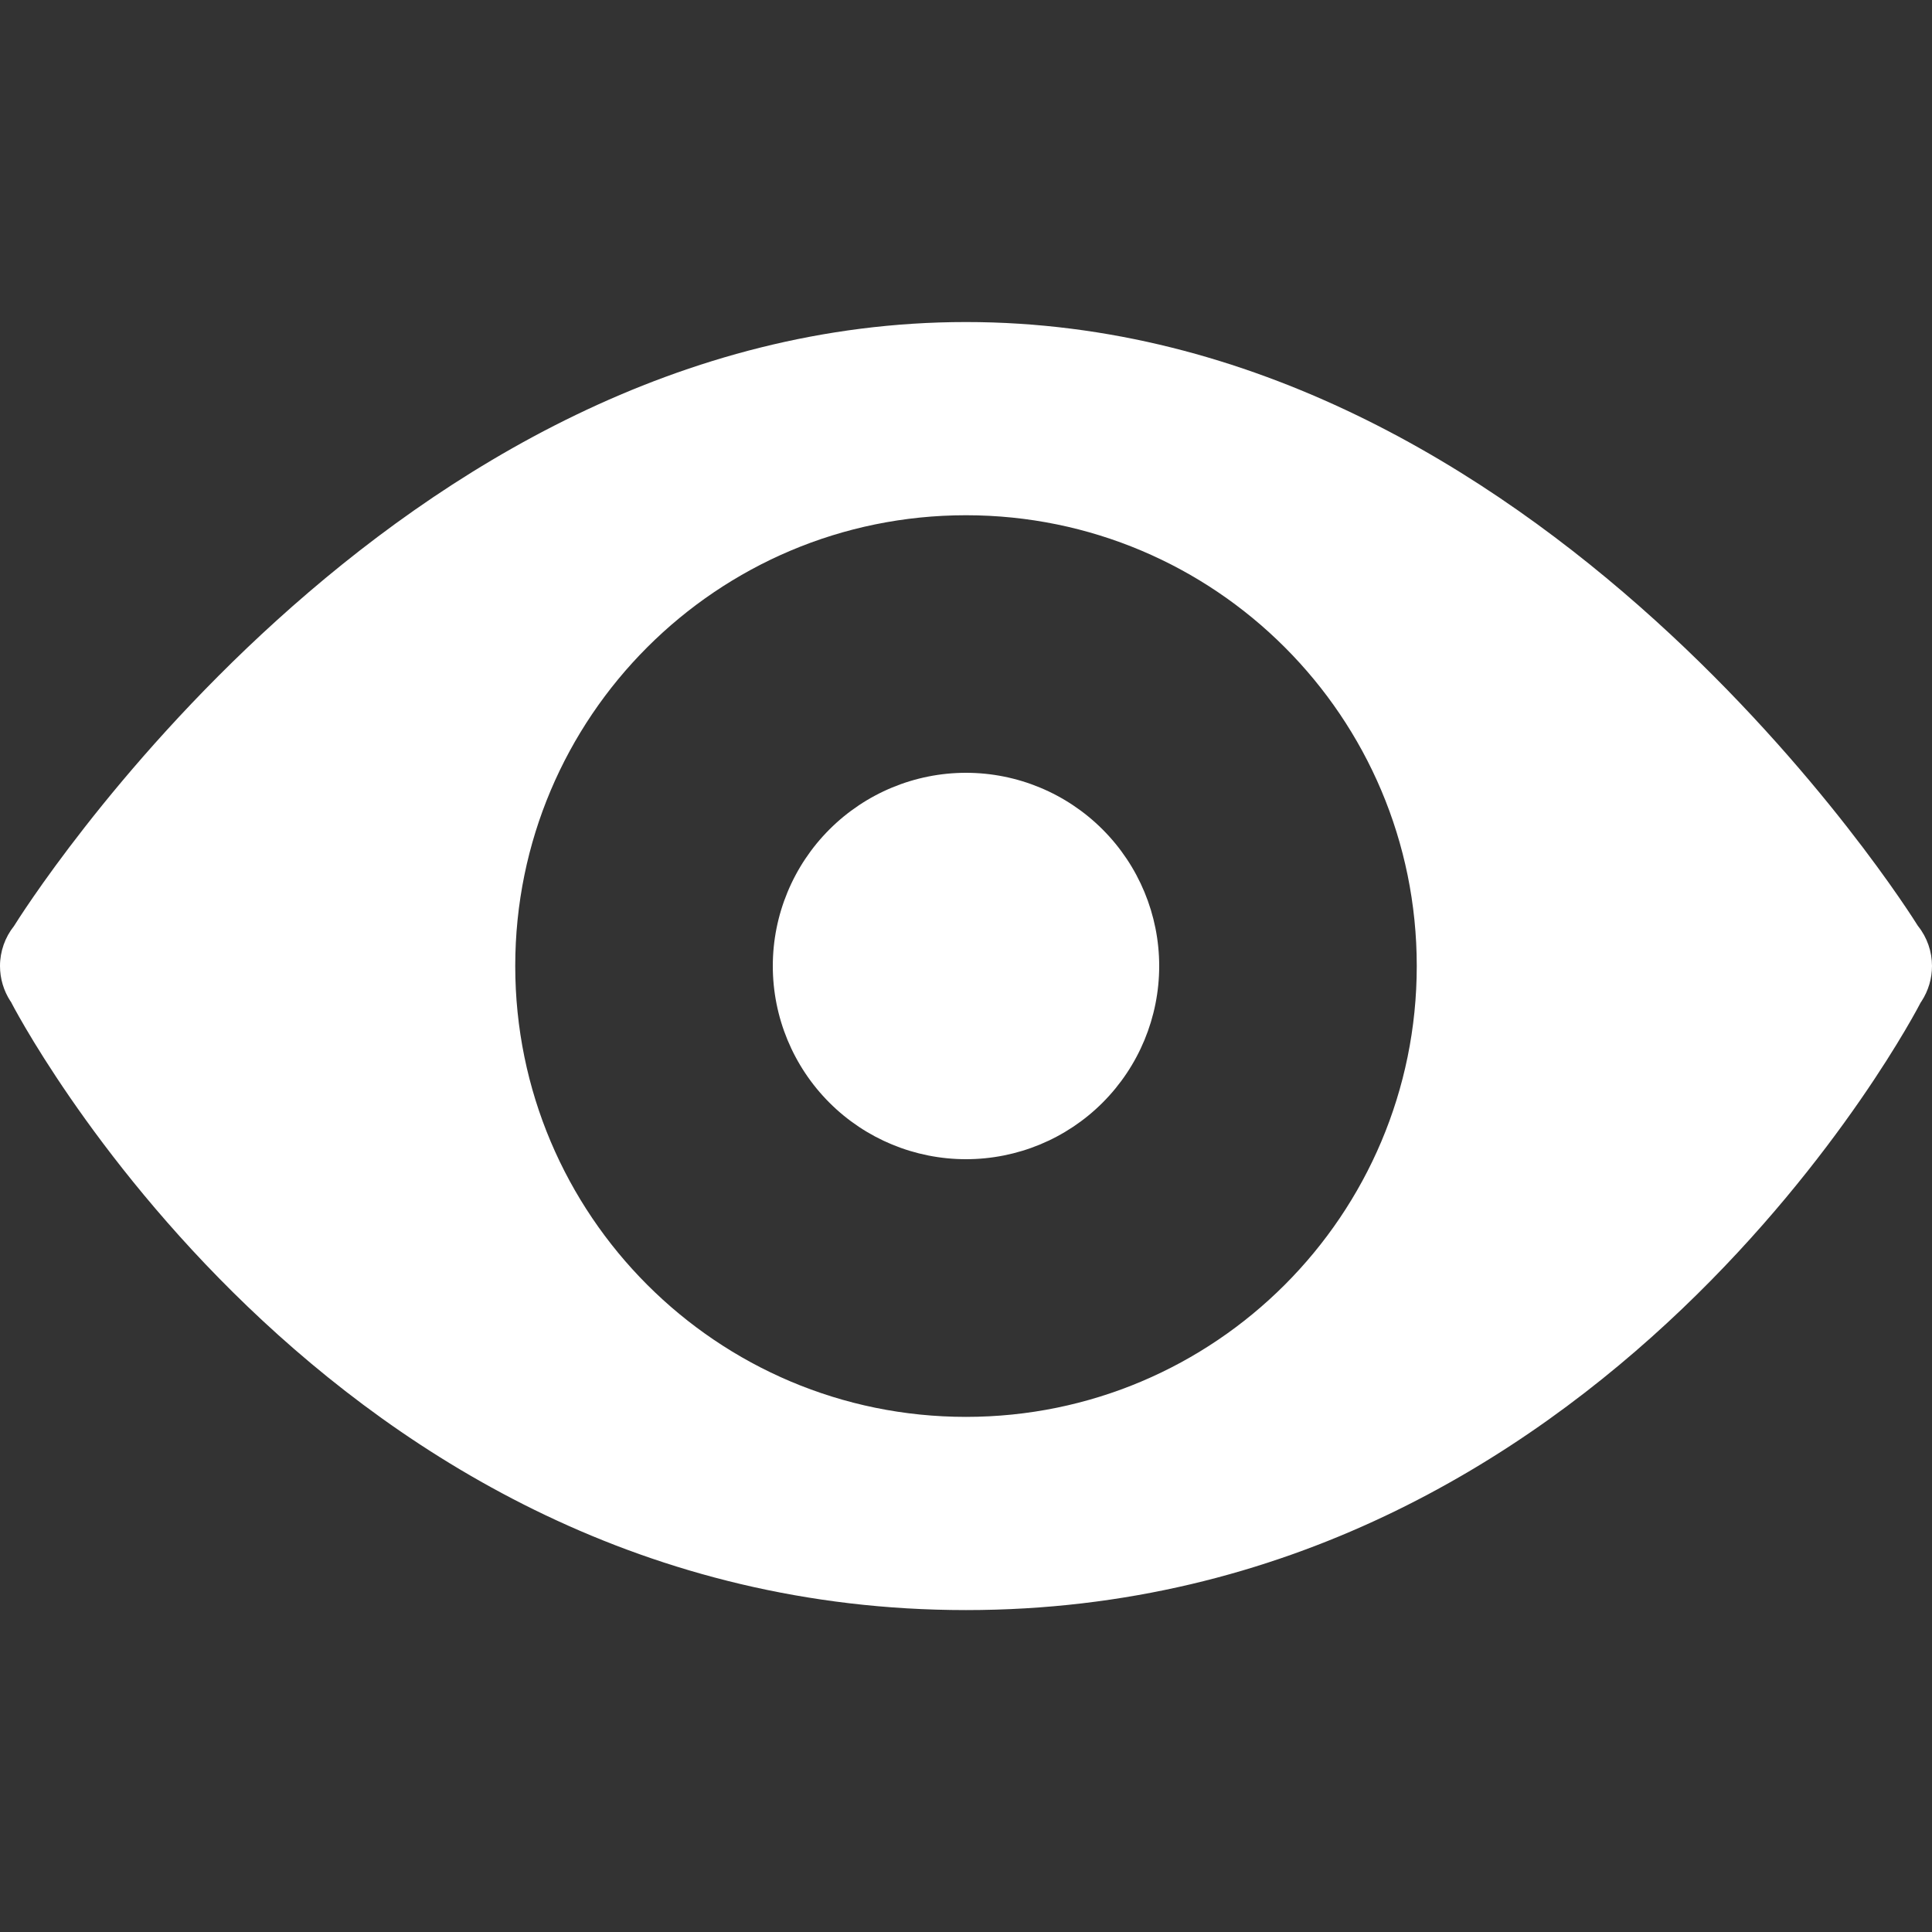<svg width="16" height="16" viewBox="0 0 16 16" fill="none" xmlns="http://www.w3.org/2000/svg">
<rect x="0" y="0" width="16" height="16" fill="#333333" stroke="none"/>
<path d="M8 2.667C3.244 2.667 0.171 7.58 0.116 7.669C0.041 7.763 8.08654e-05 7.88 0 8C9.4615e-05 8.104 0.03 8.204 0.086 8.291C0.087 8.292 0.088 8.293 0.089 8.294C0.098 8.313 2.677 13.334 8 13.334C13.301 13.334 15.876 8.362 15.907 8.301C15.909 8.298 15.912 8.294 15.914 8.291C15.97 8.204 16 8.104 16 8C16 7.881 15.96 7.764 15.885 7.67C15.885 7.67 15.885 7.669 15.884 7.669C15.829 7.58 12.756 2.667 8 2.667ZM8 4.267C10.062 4.267 11.733 5.938 11.733 8C11.733 10.062 10.062 11.734 8 11.734C5.938 11.734 4.267 10.062 4.267 8C4.267 5.938 5.938 4.267 8 4.267ZM8 6.4C7.576 6.4 7.169 6.569 6.869 6.869C6.569 7.169 6.4 7.576 6.4 8C6.4 8.425 6.569 8.832 6.869 9.132C7.169 9.432 7.576 9.6 8 9.6C8.424 9.6 8.831 9.432 9.131 9.132C9.431 8.832 9.6 8.425 9.6 8C9.6 7.576 9.431 7.169 9.131 6.869C8.831 6.569 8.424 6.4 8 6.4Z" fill="white"/>
</svg>
